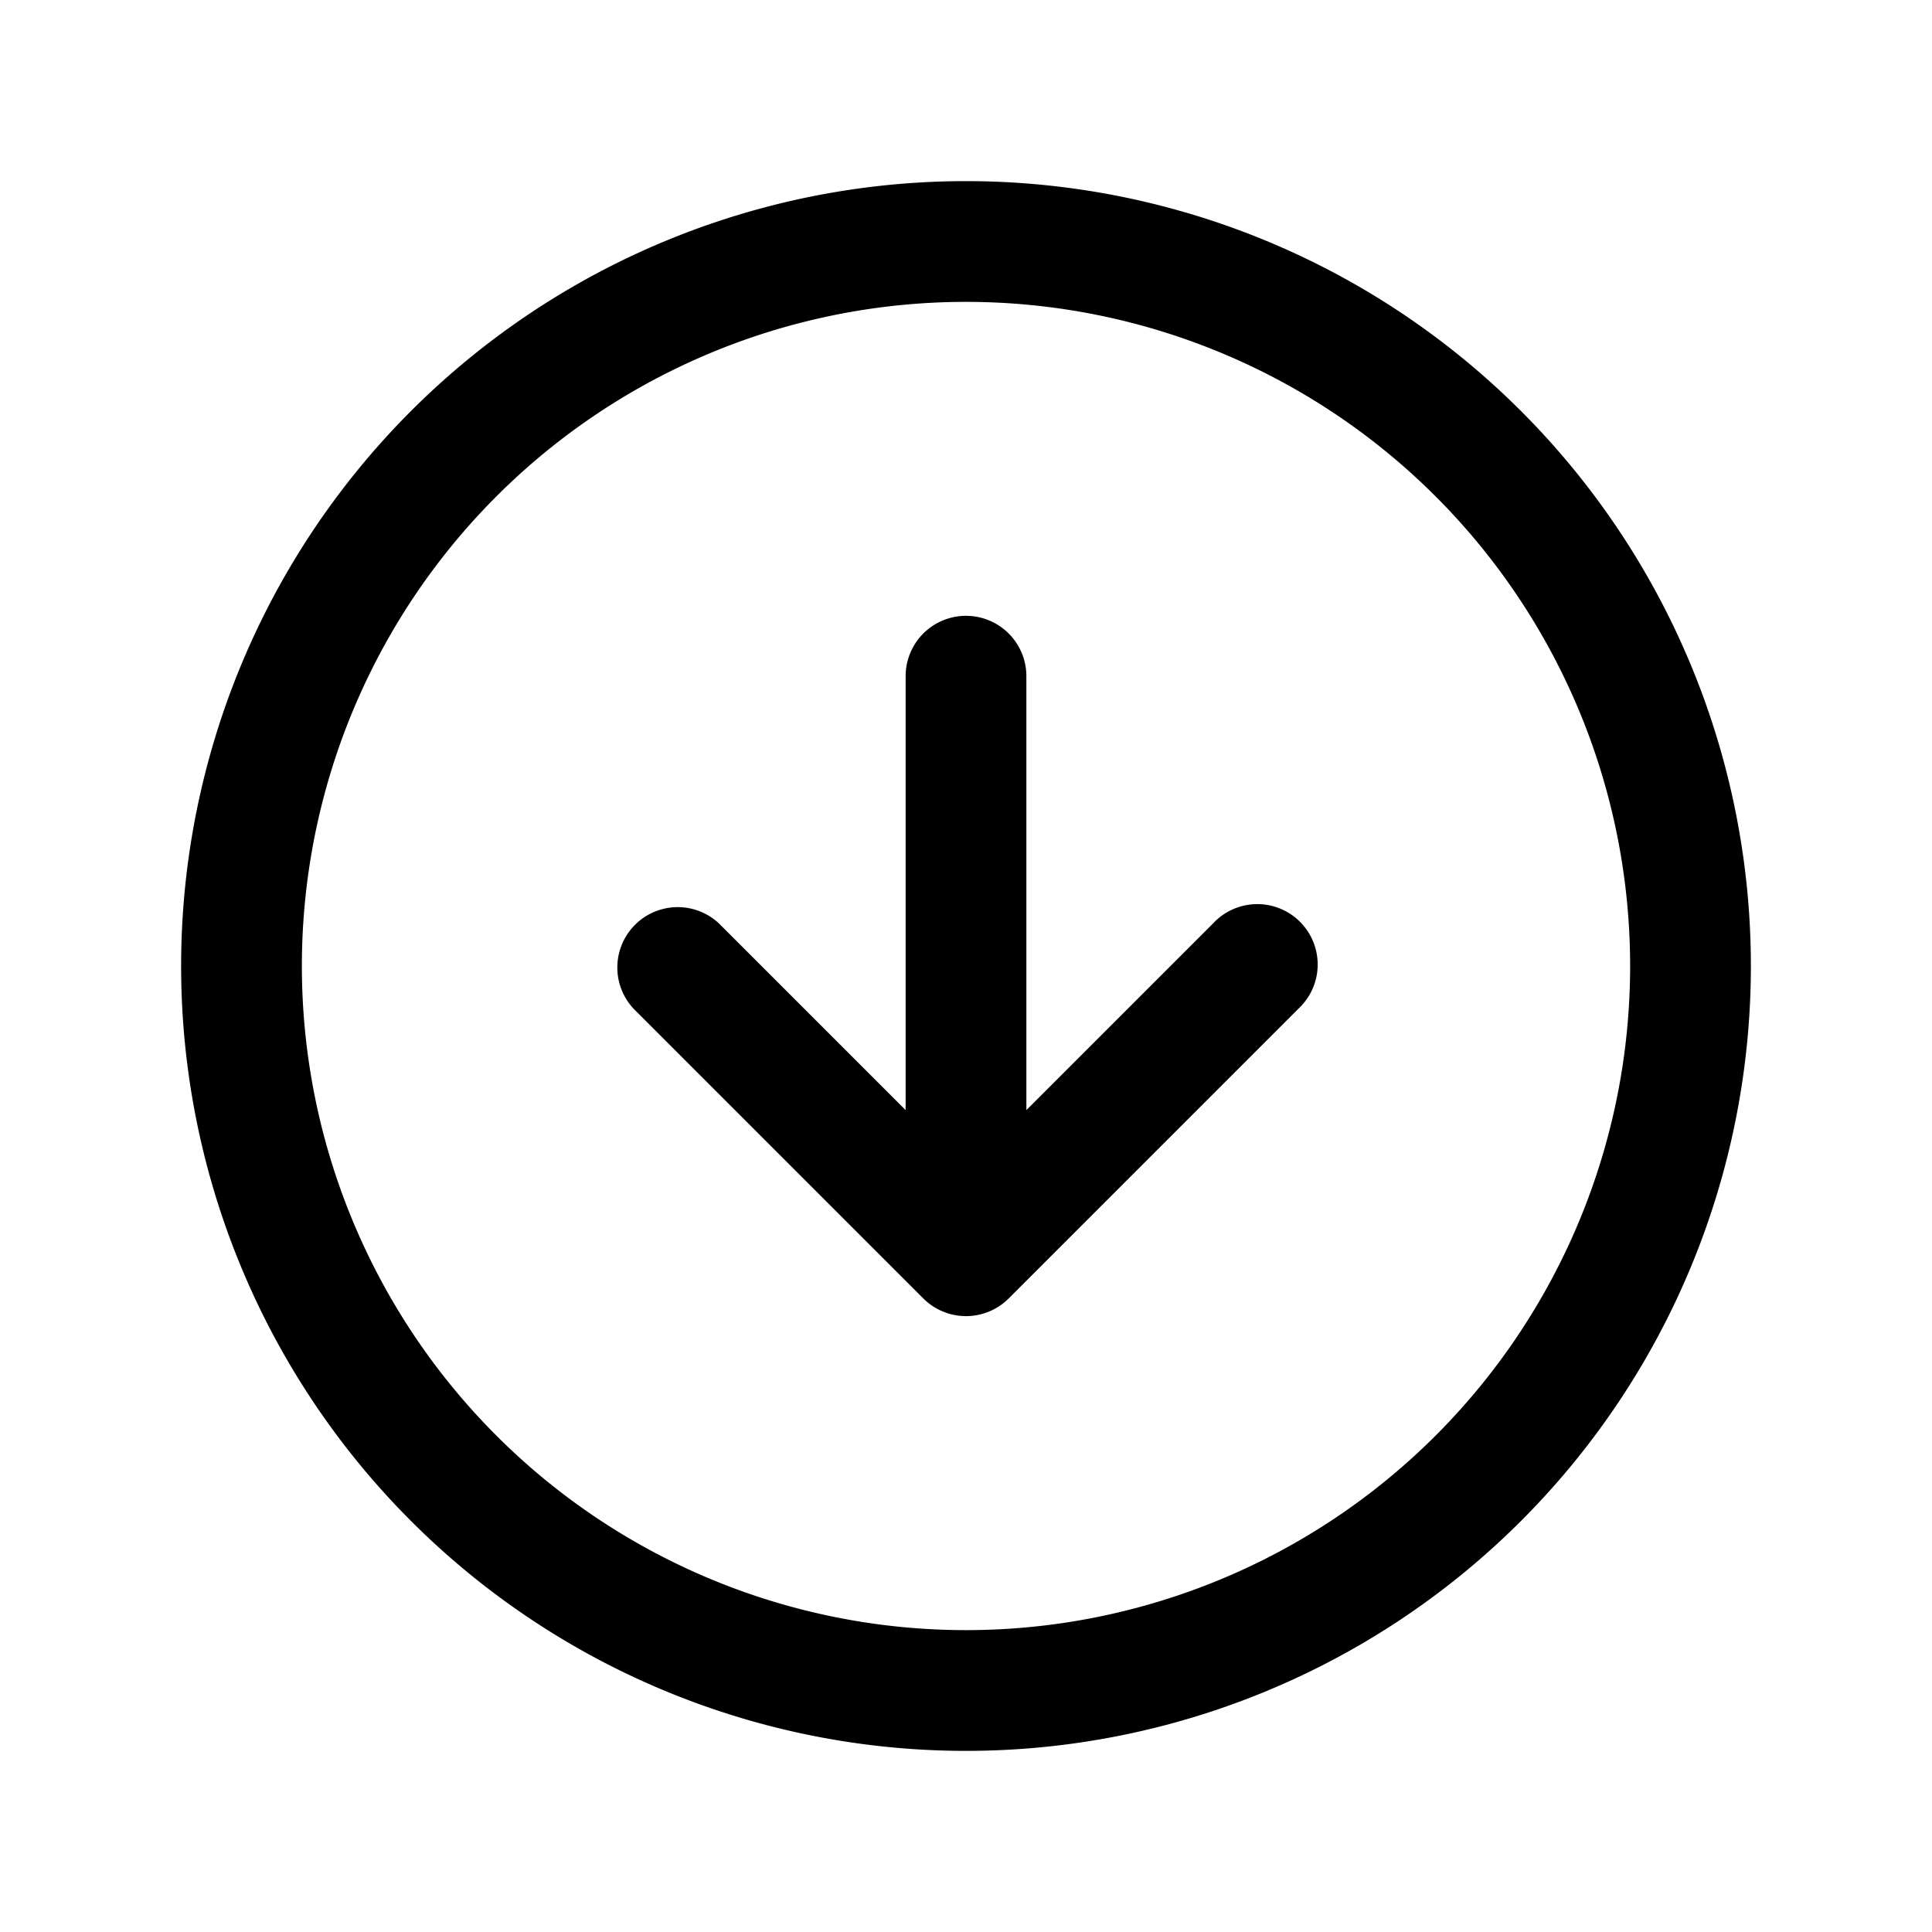 <svg xmlns="http://www.w3.org/2000/svg" width="24" height="24" fill="none" viewBox="0 0 24 24">
  <path fill="#000" d="M12.75 8.4a.75.75 0 0 0-1.5 0h1.5ZM12 15.6l-.53.53a.75.75 0 0 0 1.06 0L12 15.6Zm-3.07-4.13a.75.75 0 0 0-1.06 1.06l1.06-1.06Zm7.2 1.06a.75.75 0 1 0-1.06-1.06l1.06 1.06Zm4.12-.53A8.25 8.25 0 0 1 12 20.25v1.5A9.75 9.75 0 0 0 21.75 12h-1.5ZM12 20.25A8.25 8.25 0 0 1 3.75 12h-1.5A9.75 9.75 0 0 0 12 21.75v-1.5ZM3.75 12A8.25 8.25 0 0 1 12 3.75v-1.5A9.75 9.75 0 0 0 2.25 12h1.5ZM12 3.75A8.25 8.25 0 0 1 20.25 12h1.5A9.75 9.75 0 0 0 12 2.25v1.5Zm-.75 4.65v7.2h1.5V8.4h-1.5Zm1.28 6.67-3.6-3.6-1.06 1.06 3.6 3.6 1.06-1.06Zm0 1.06 3.6-3.6-1.06-1.06-3.6 3.6 1.06 1.06Z"/>
</svg>
